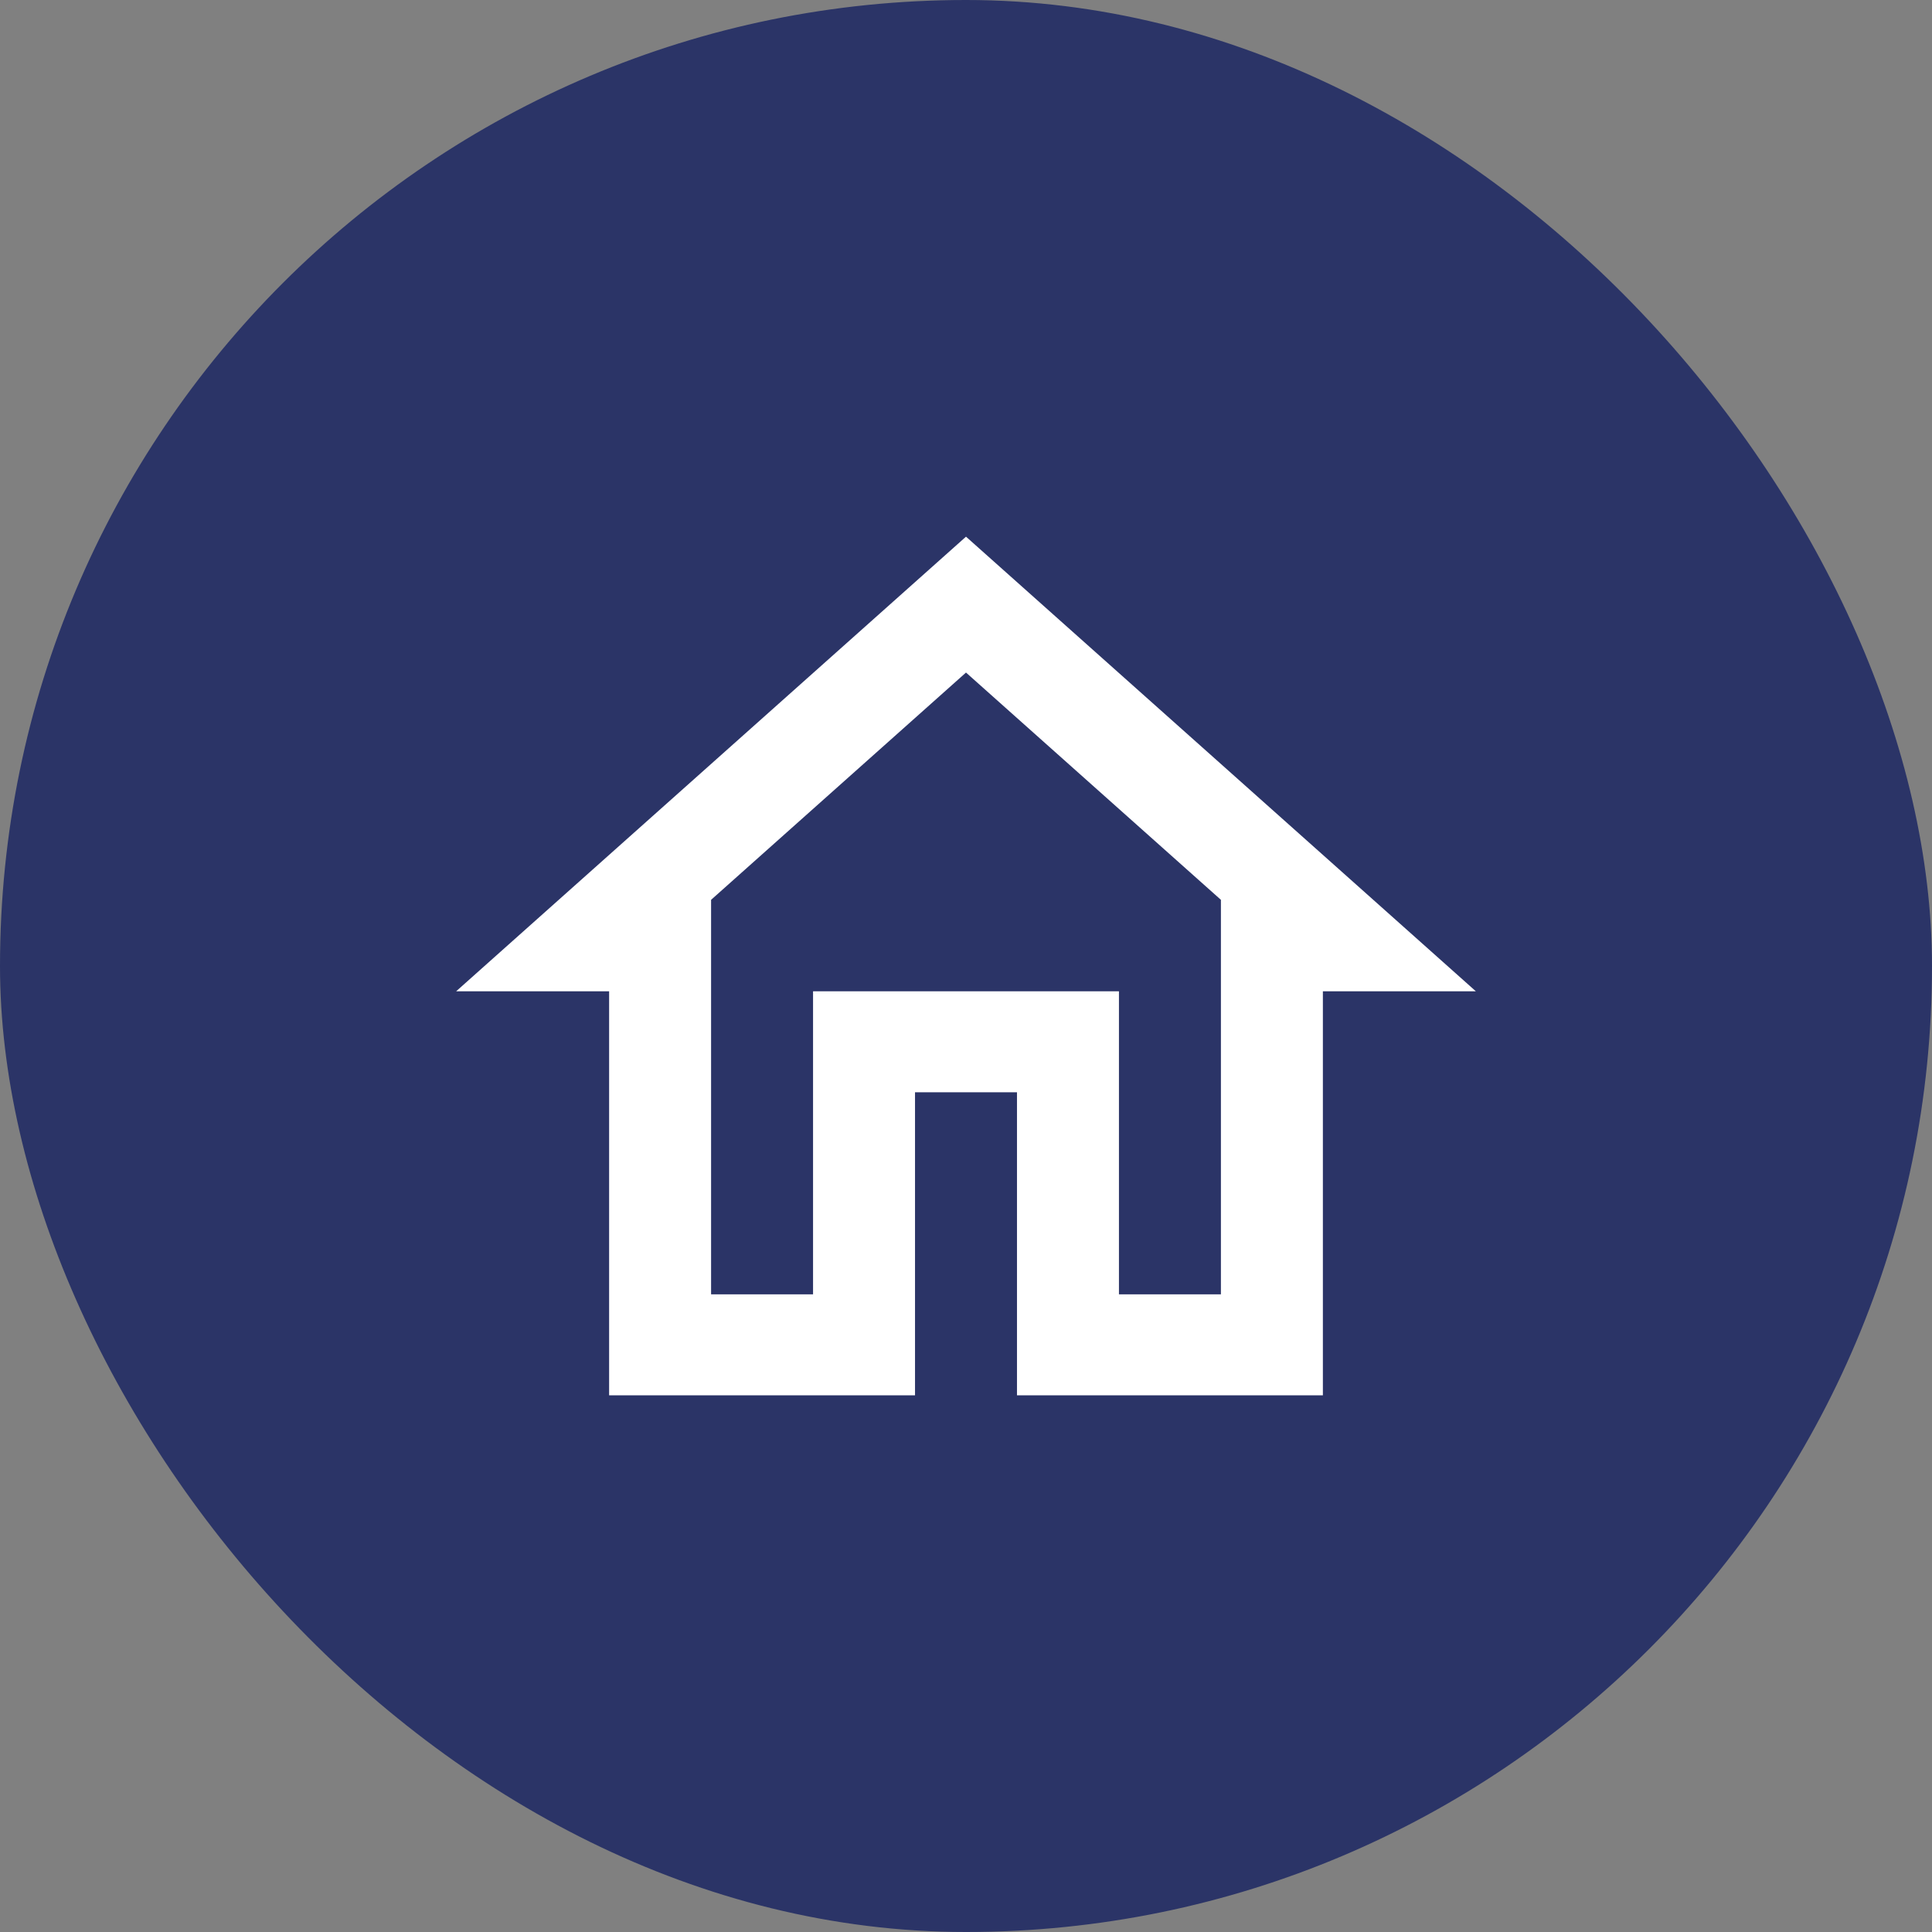 <svg width="36" height="36" viewBox="0 0 36 36" fill="none" xmlns="http://www.w3.org/2000/svg">
<rect x="0" y="0" width="36" height="36" fill="#808080" stroke="none"/>
<rect width="36" height="36" rx="18" fill="#2B3467"/>
<path d="M18 12.532L22.75 16.767V24.118H20.85V18.471H15.15V24.118H13.25V16.767L18 12.532ZM18 10L8.5 18.471H11.35V26H17.05V20.353H18.95V26H24.65V18.471H27.5" fill="white"/>
</svg>
